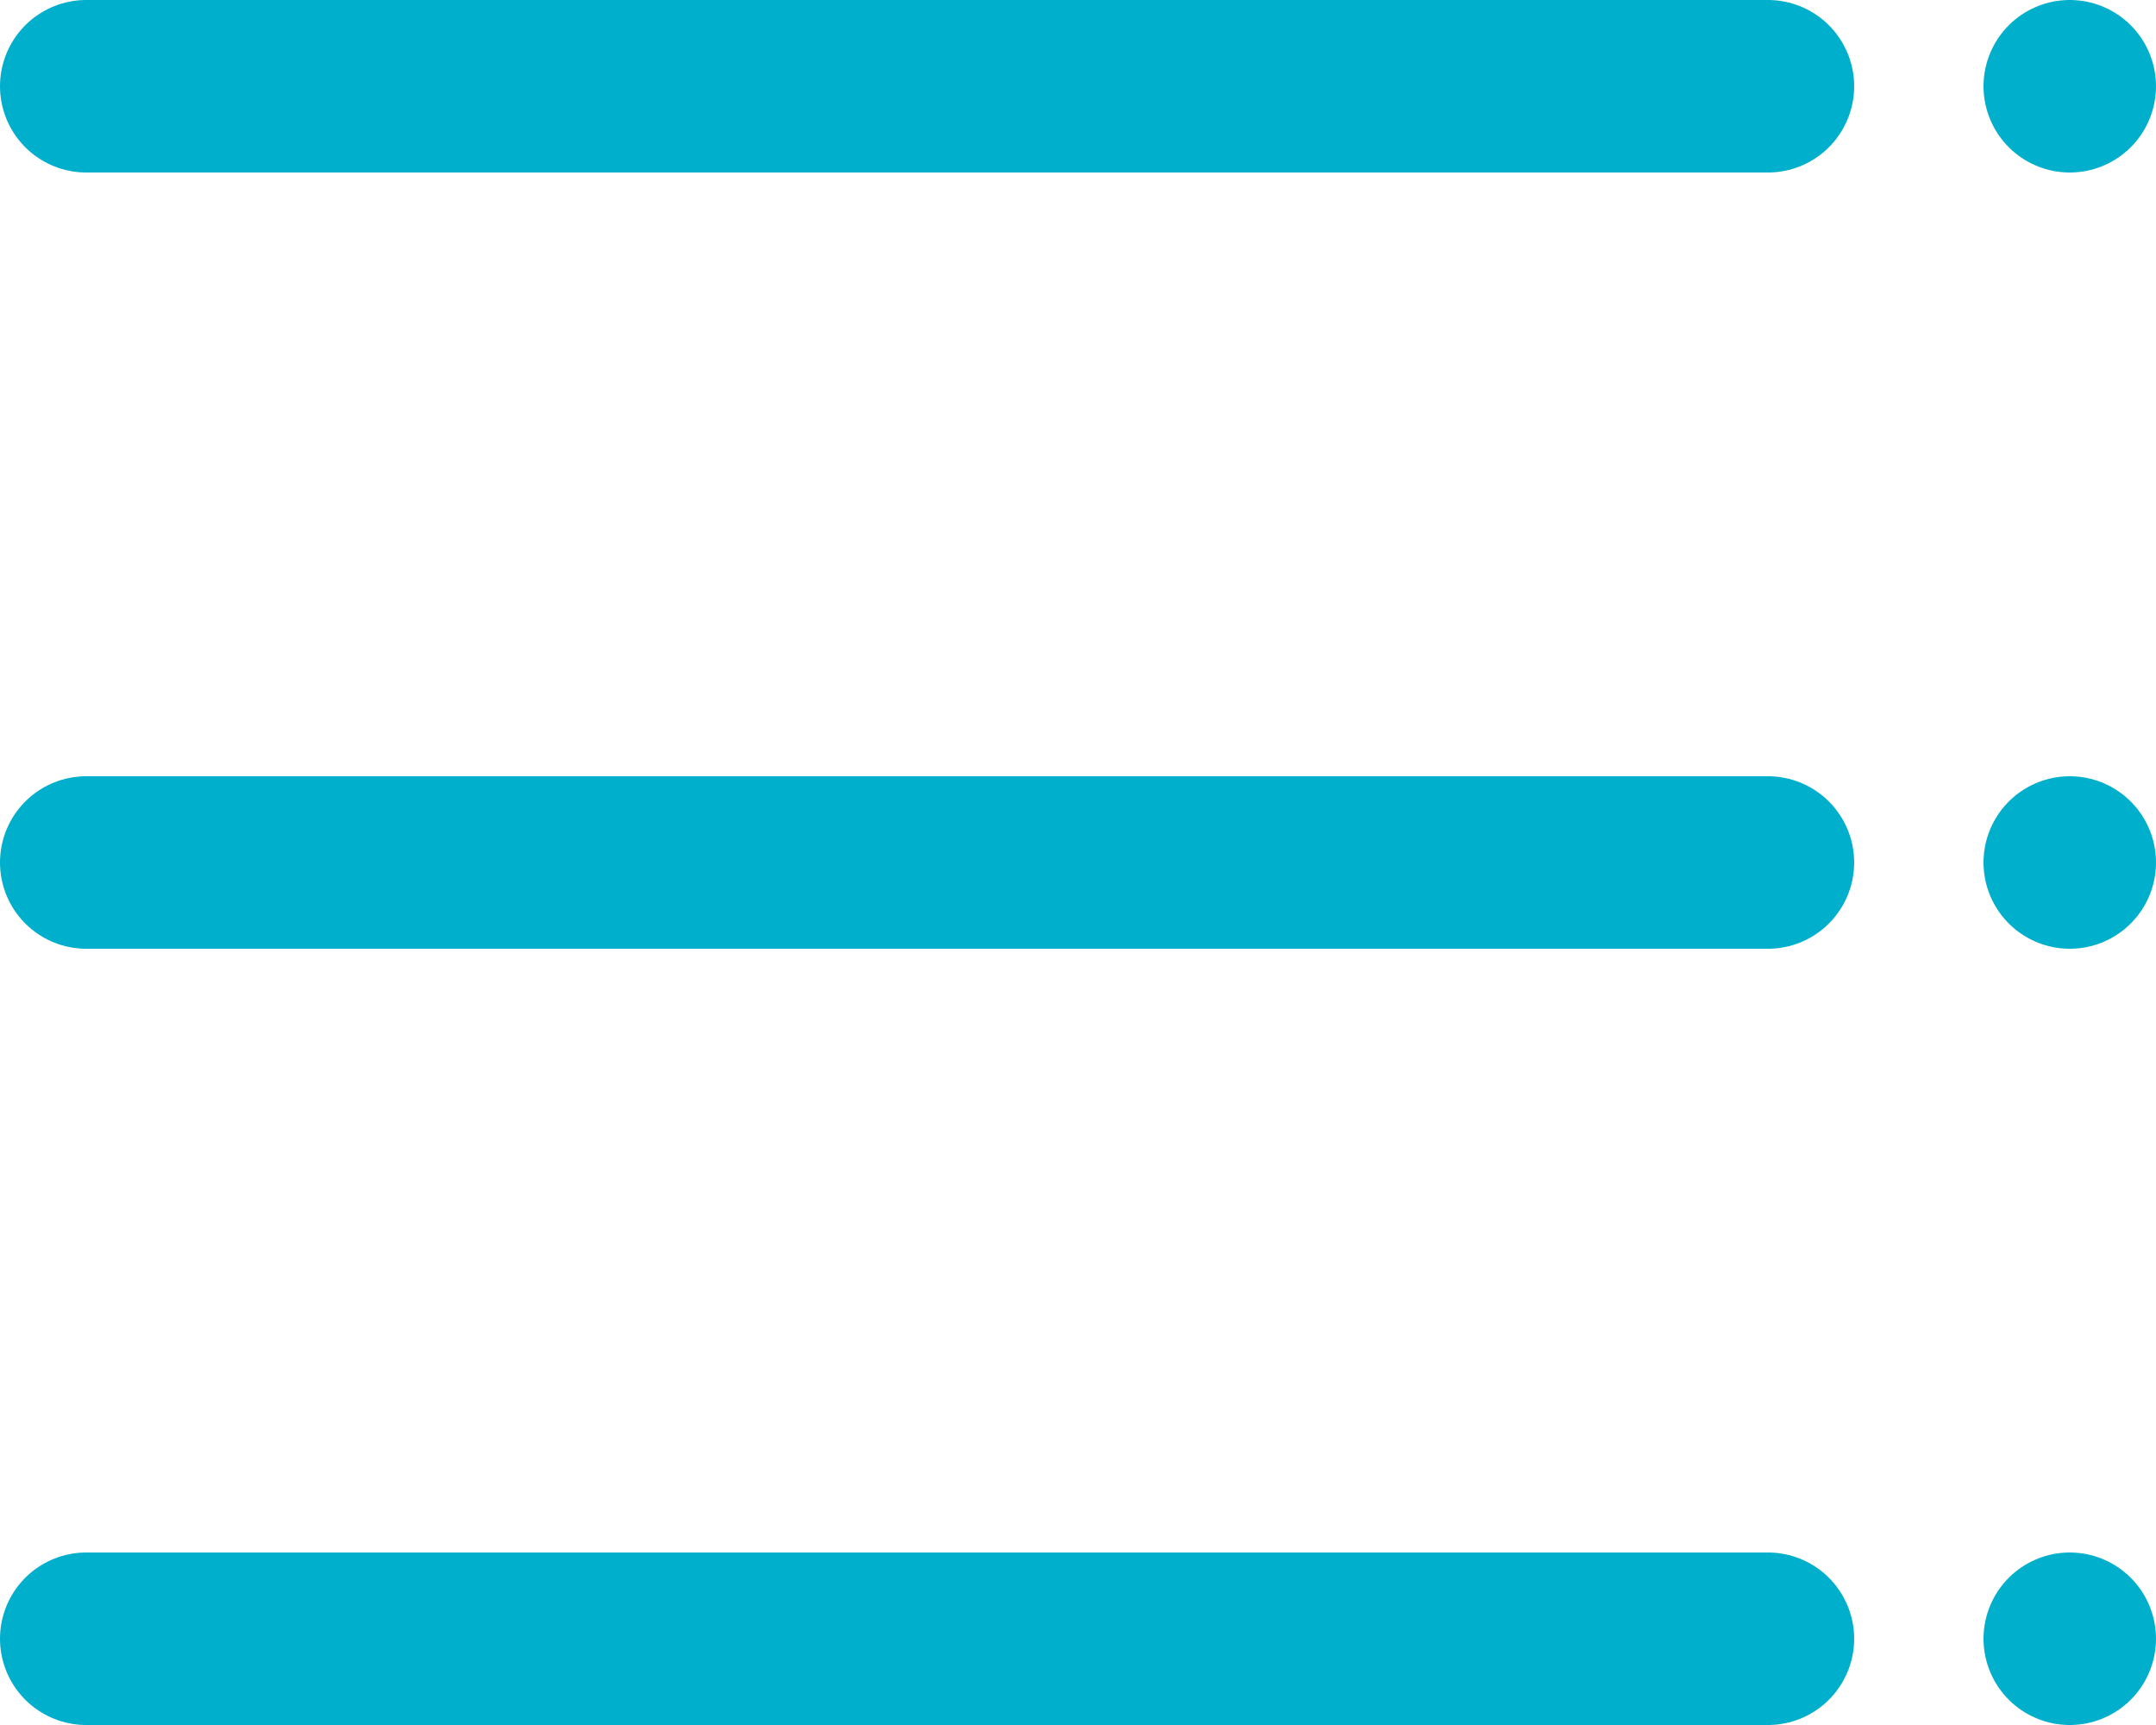 <svg xmlns="http://www.w3.org/2000/svg" width="25" height="20" viewBox="0 0 25 20"><defs><style>.a{fill:none;stroke:#00AFCC;stroke-linecap:round;stroke-linejoin:round;stroke-width:2px;}</style></defs><g transform="translate(32.5 28) rotate(180)"><path class="a" d="M12,9H31.5"/><path class="a" d="M12,18H31.5"/><path class="a" d="M12,27H31.5"/><path class="a" d="M4.5,9h0" transform="translate(4)"/><path class="a" d="M4.5,18h0" transform="translate(4)"/><path class="a" d="M4.5,27h0" transform="translate(4)"/></g></svg>